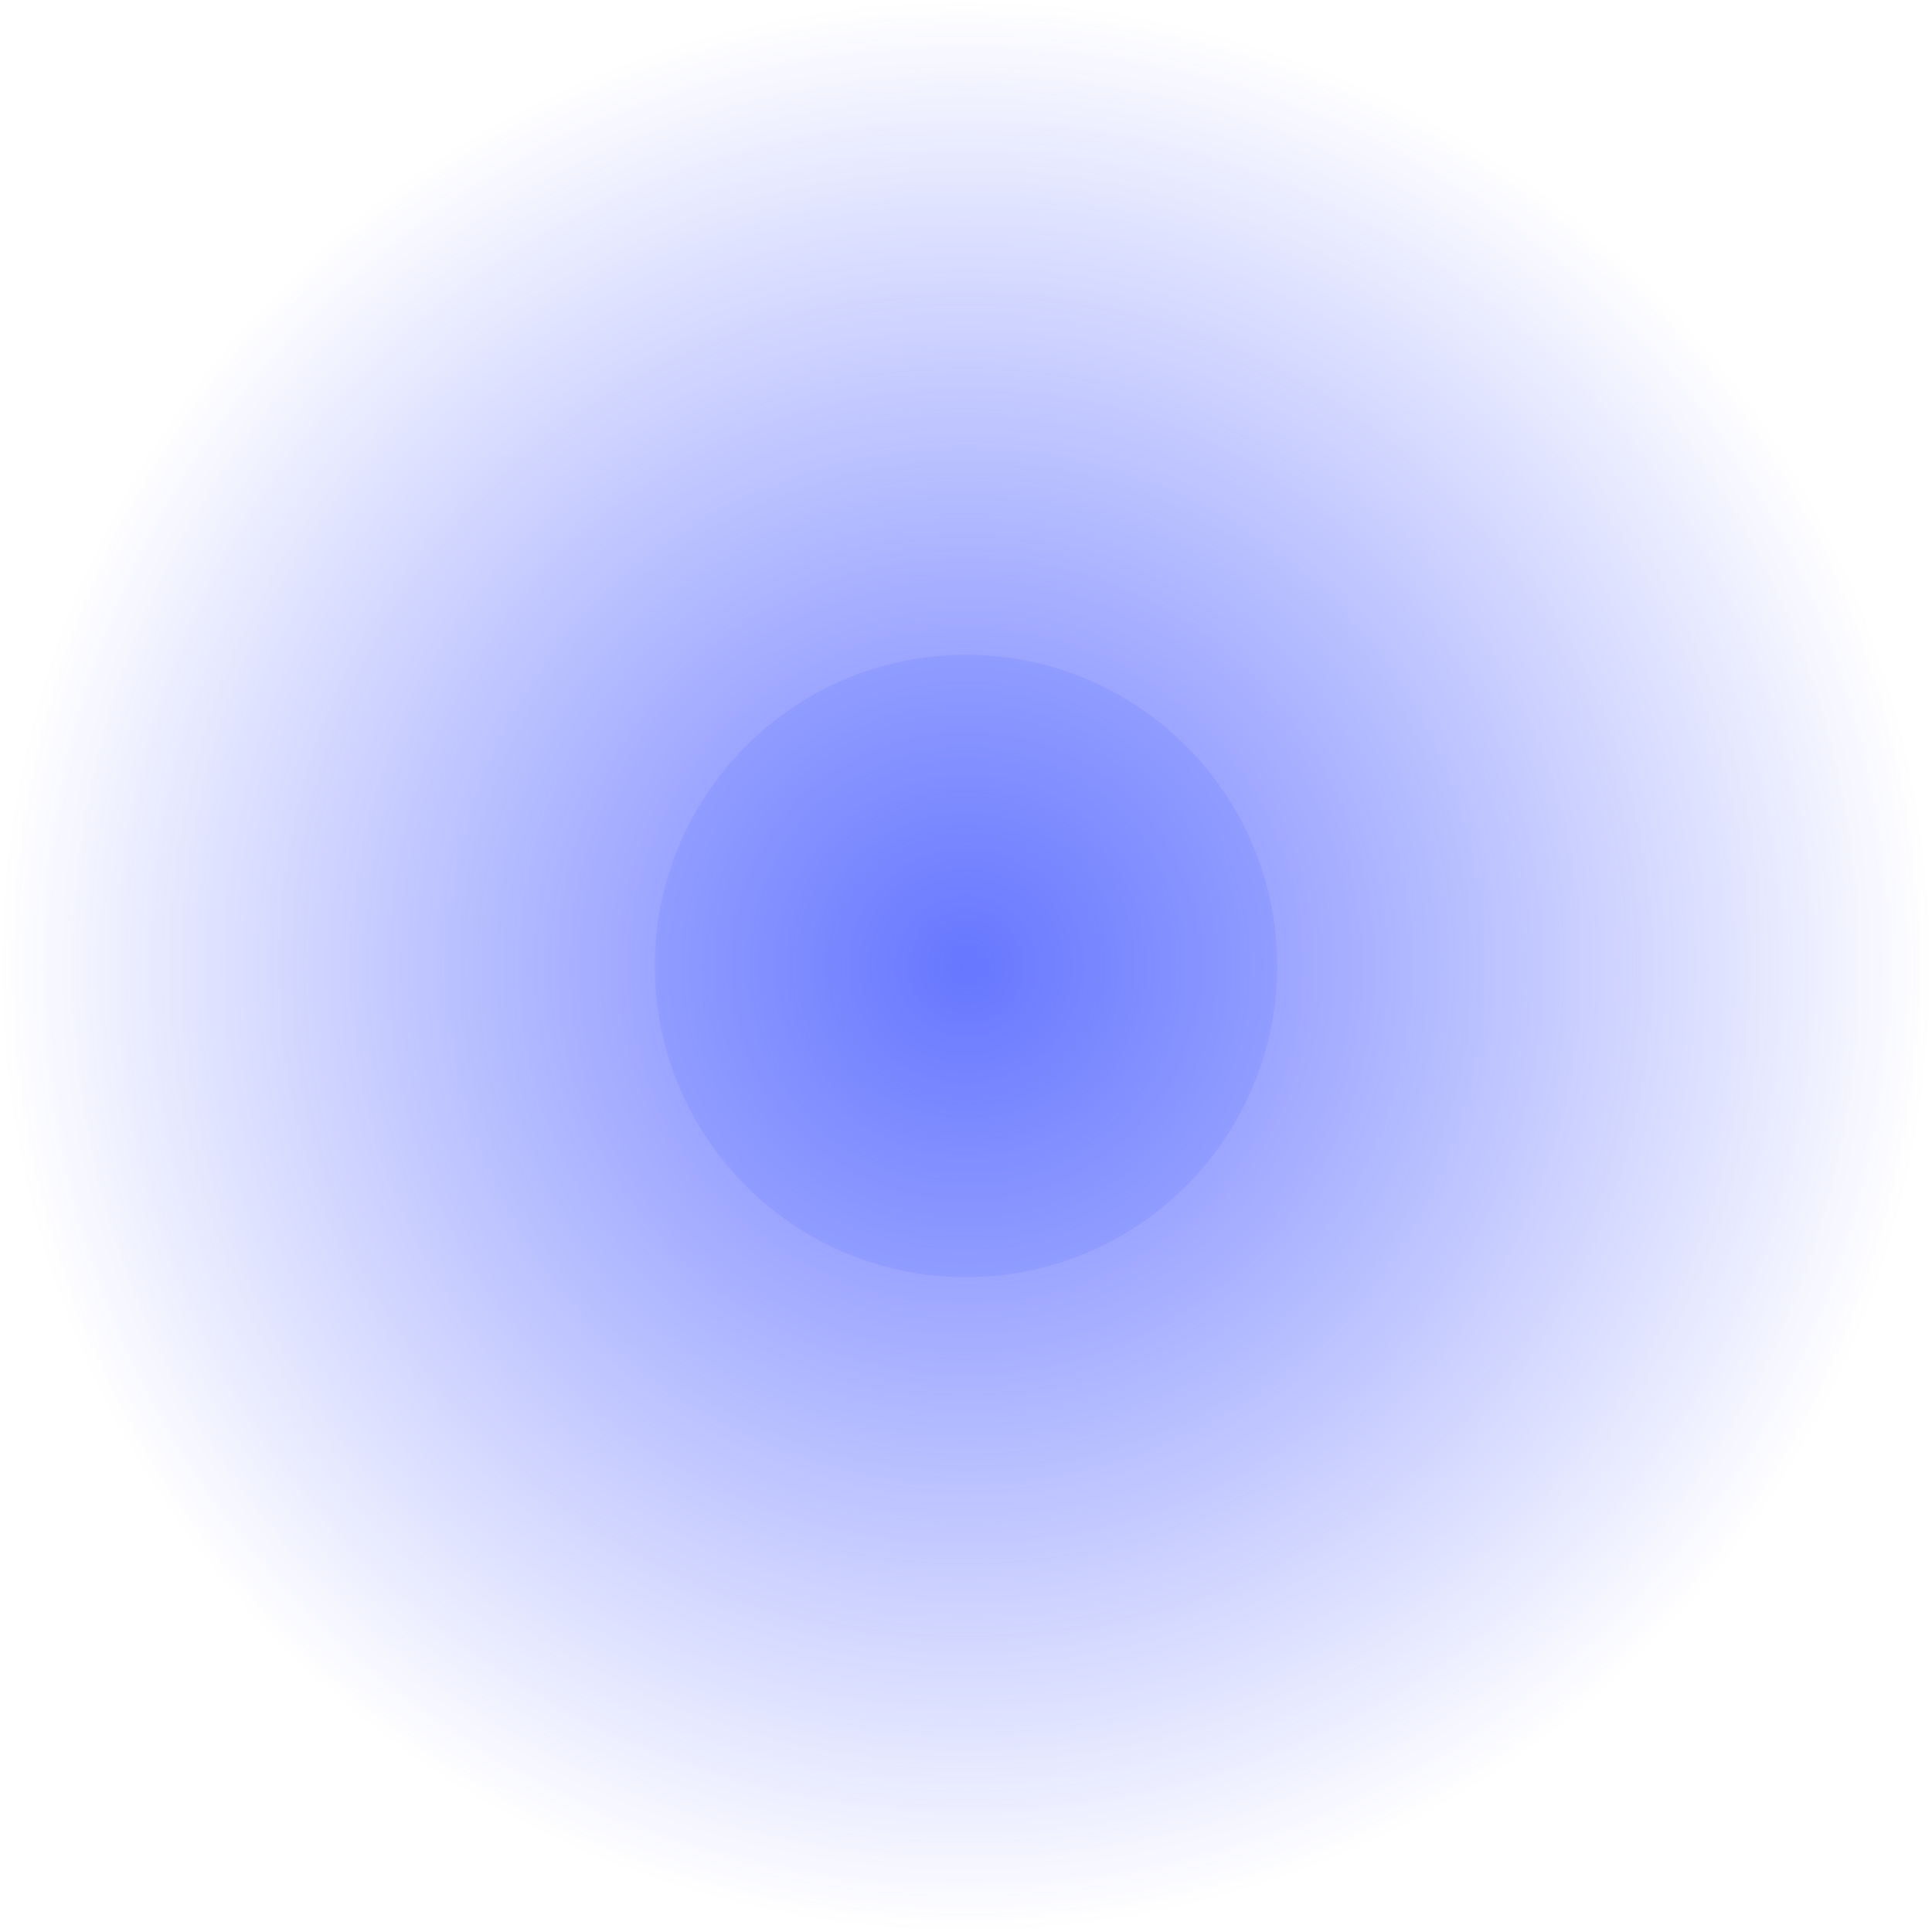 <svg version="1.1" xmlns="http://www.w3.org/2000/svg" xmlns:xlink="http://www.w3.org/1999/xlink" width="26.58" height="26.58" viewBox="0,0,26.58,26.58"><defs><radialGradient cx="320" cy="180" r="13.29" gradientUnits="userSpaceOnUse" id="color-1"><stop offset="0" stop-color="#4e60ff" stop-opacity="0.831"/><stop offset="1" stop-color="#4e60ff" stop-opacity="0"/></radialGradient></defs><g transform="translate(-306.71,-166.71)"><g data-paper-data="{&quot;isPaintingLayer&quot;:true}" fill-rule="nonzero" stroke="none" stroke-width="0" stroke-linecap="butt" stroke-linejoin="miter" stroke-miterlimit="10" stroke-dasharray="" stroke-dashoffset="0" style="mix-blend-mode: normal"><path d="M306.71,180c0,-7.34 5.95,-13.29 13.29,-13.29c7.34,0 13.29,5.95 13.29,13.29c0,7.34 -5.95,13.29 -13.29,13.29c-7.34,0 -13.29,-5.95 -13.29,-13.29z" fill="url(#color-1)"/><path d="M315.72,180c0,-2.364 1.916,-4.28 4.28,-4.28c2.364,0 4.28,1.916 4.28,4.28c0,2.364 -1.916,4.28 -4.28,4.28c-2.364,0 -4.28,-1.916 -4.28,-4.28z" fill-opacity="0.114" fill="#4258ff"/></g></g></svg>